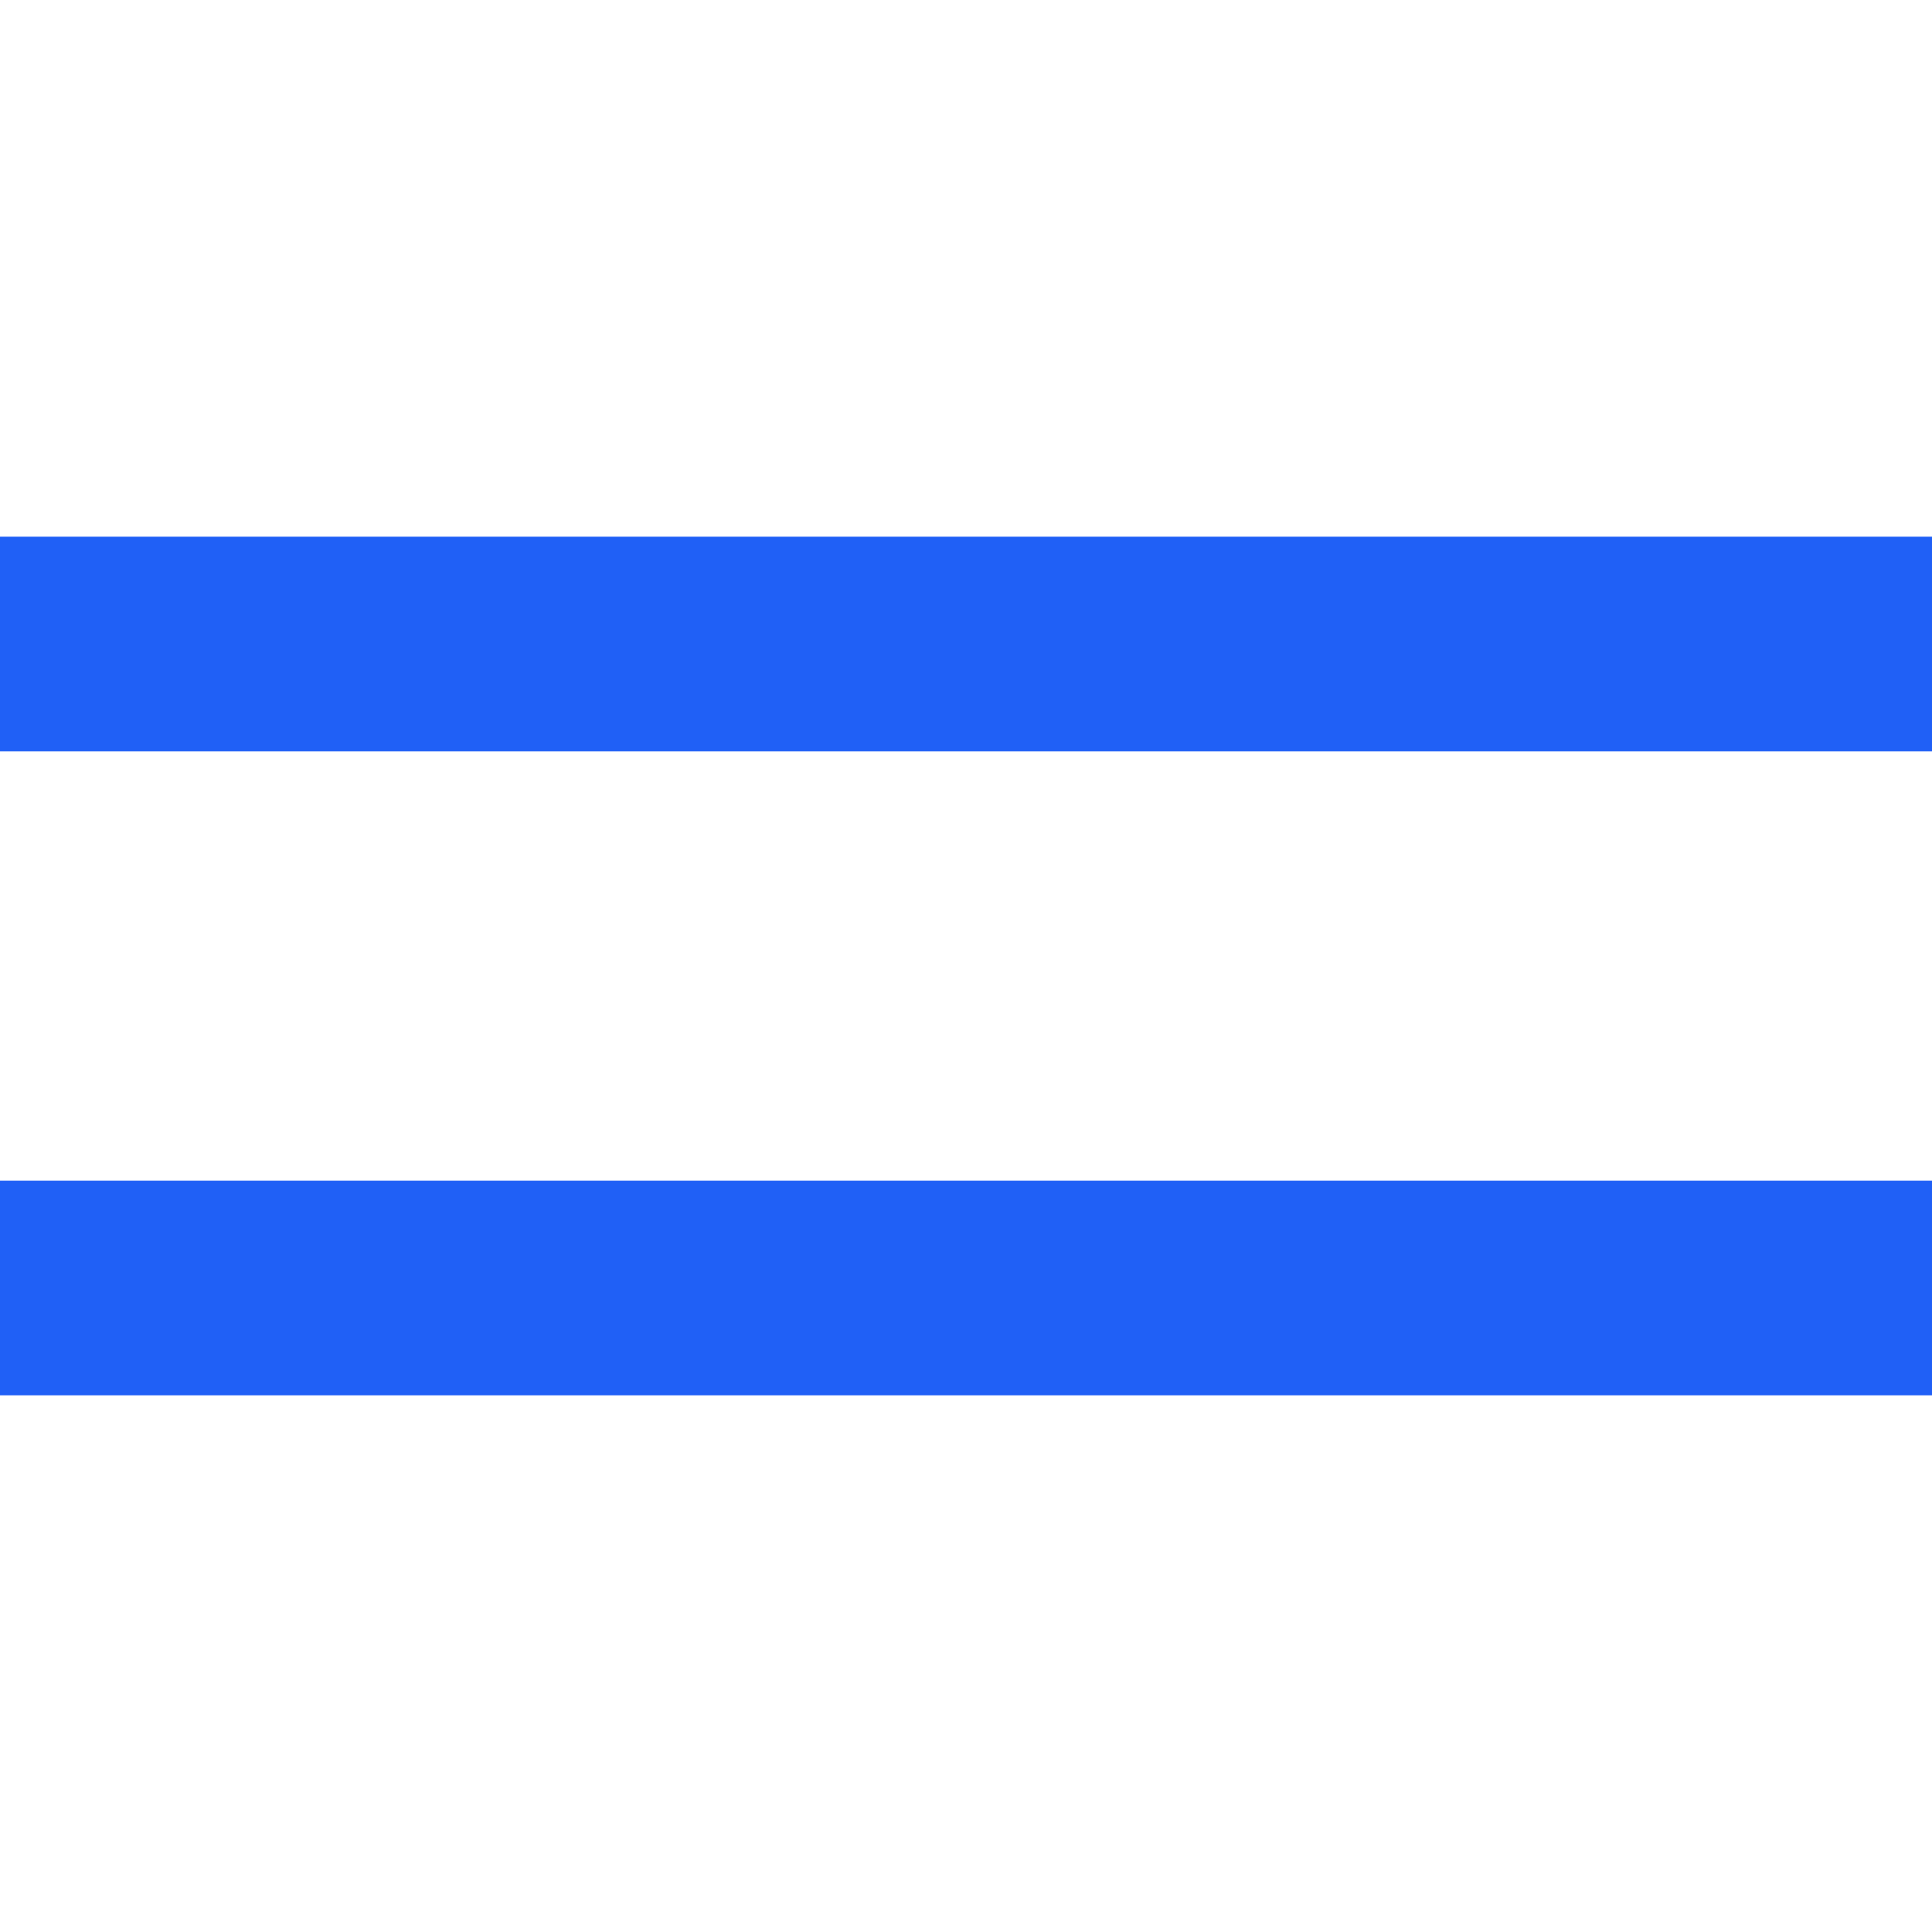<svg id="SvgjsSvg1001" width="288" height="288" xmlns="http://www.w3.org/2000/svg" version="1.1" xmlns:xlink="http://www.w3.org/1999/xlink" xmlns:svgjs="http://svgjs.com/svgjs"><defs id="SvgjsDefs1002"></defs><g id="SvgjsG1008"><svg xmlns="http://www.w3.org/2000/svg" fill="none" viewBox="0 0 18 8" width="288" height="288"><path fill="#2060f6" d="M18 8H0V6H18V8ZM18 2H0V0H18V2Z" class="colorfff svgShape"></path></svg></g></svg>